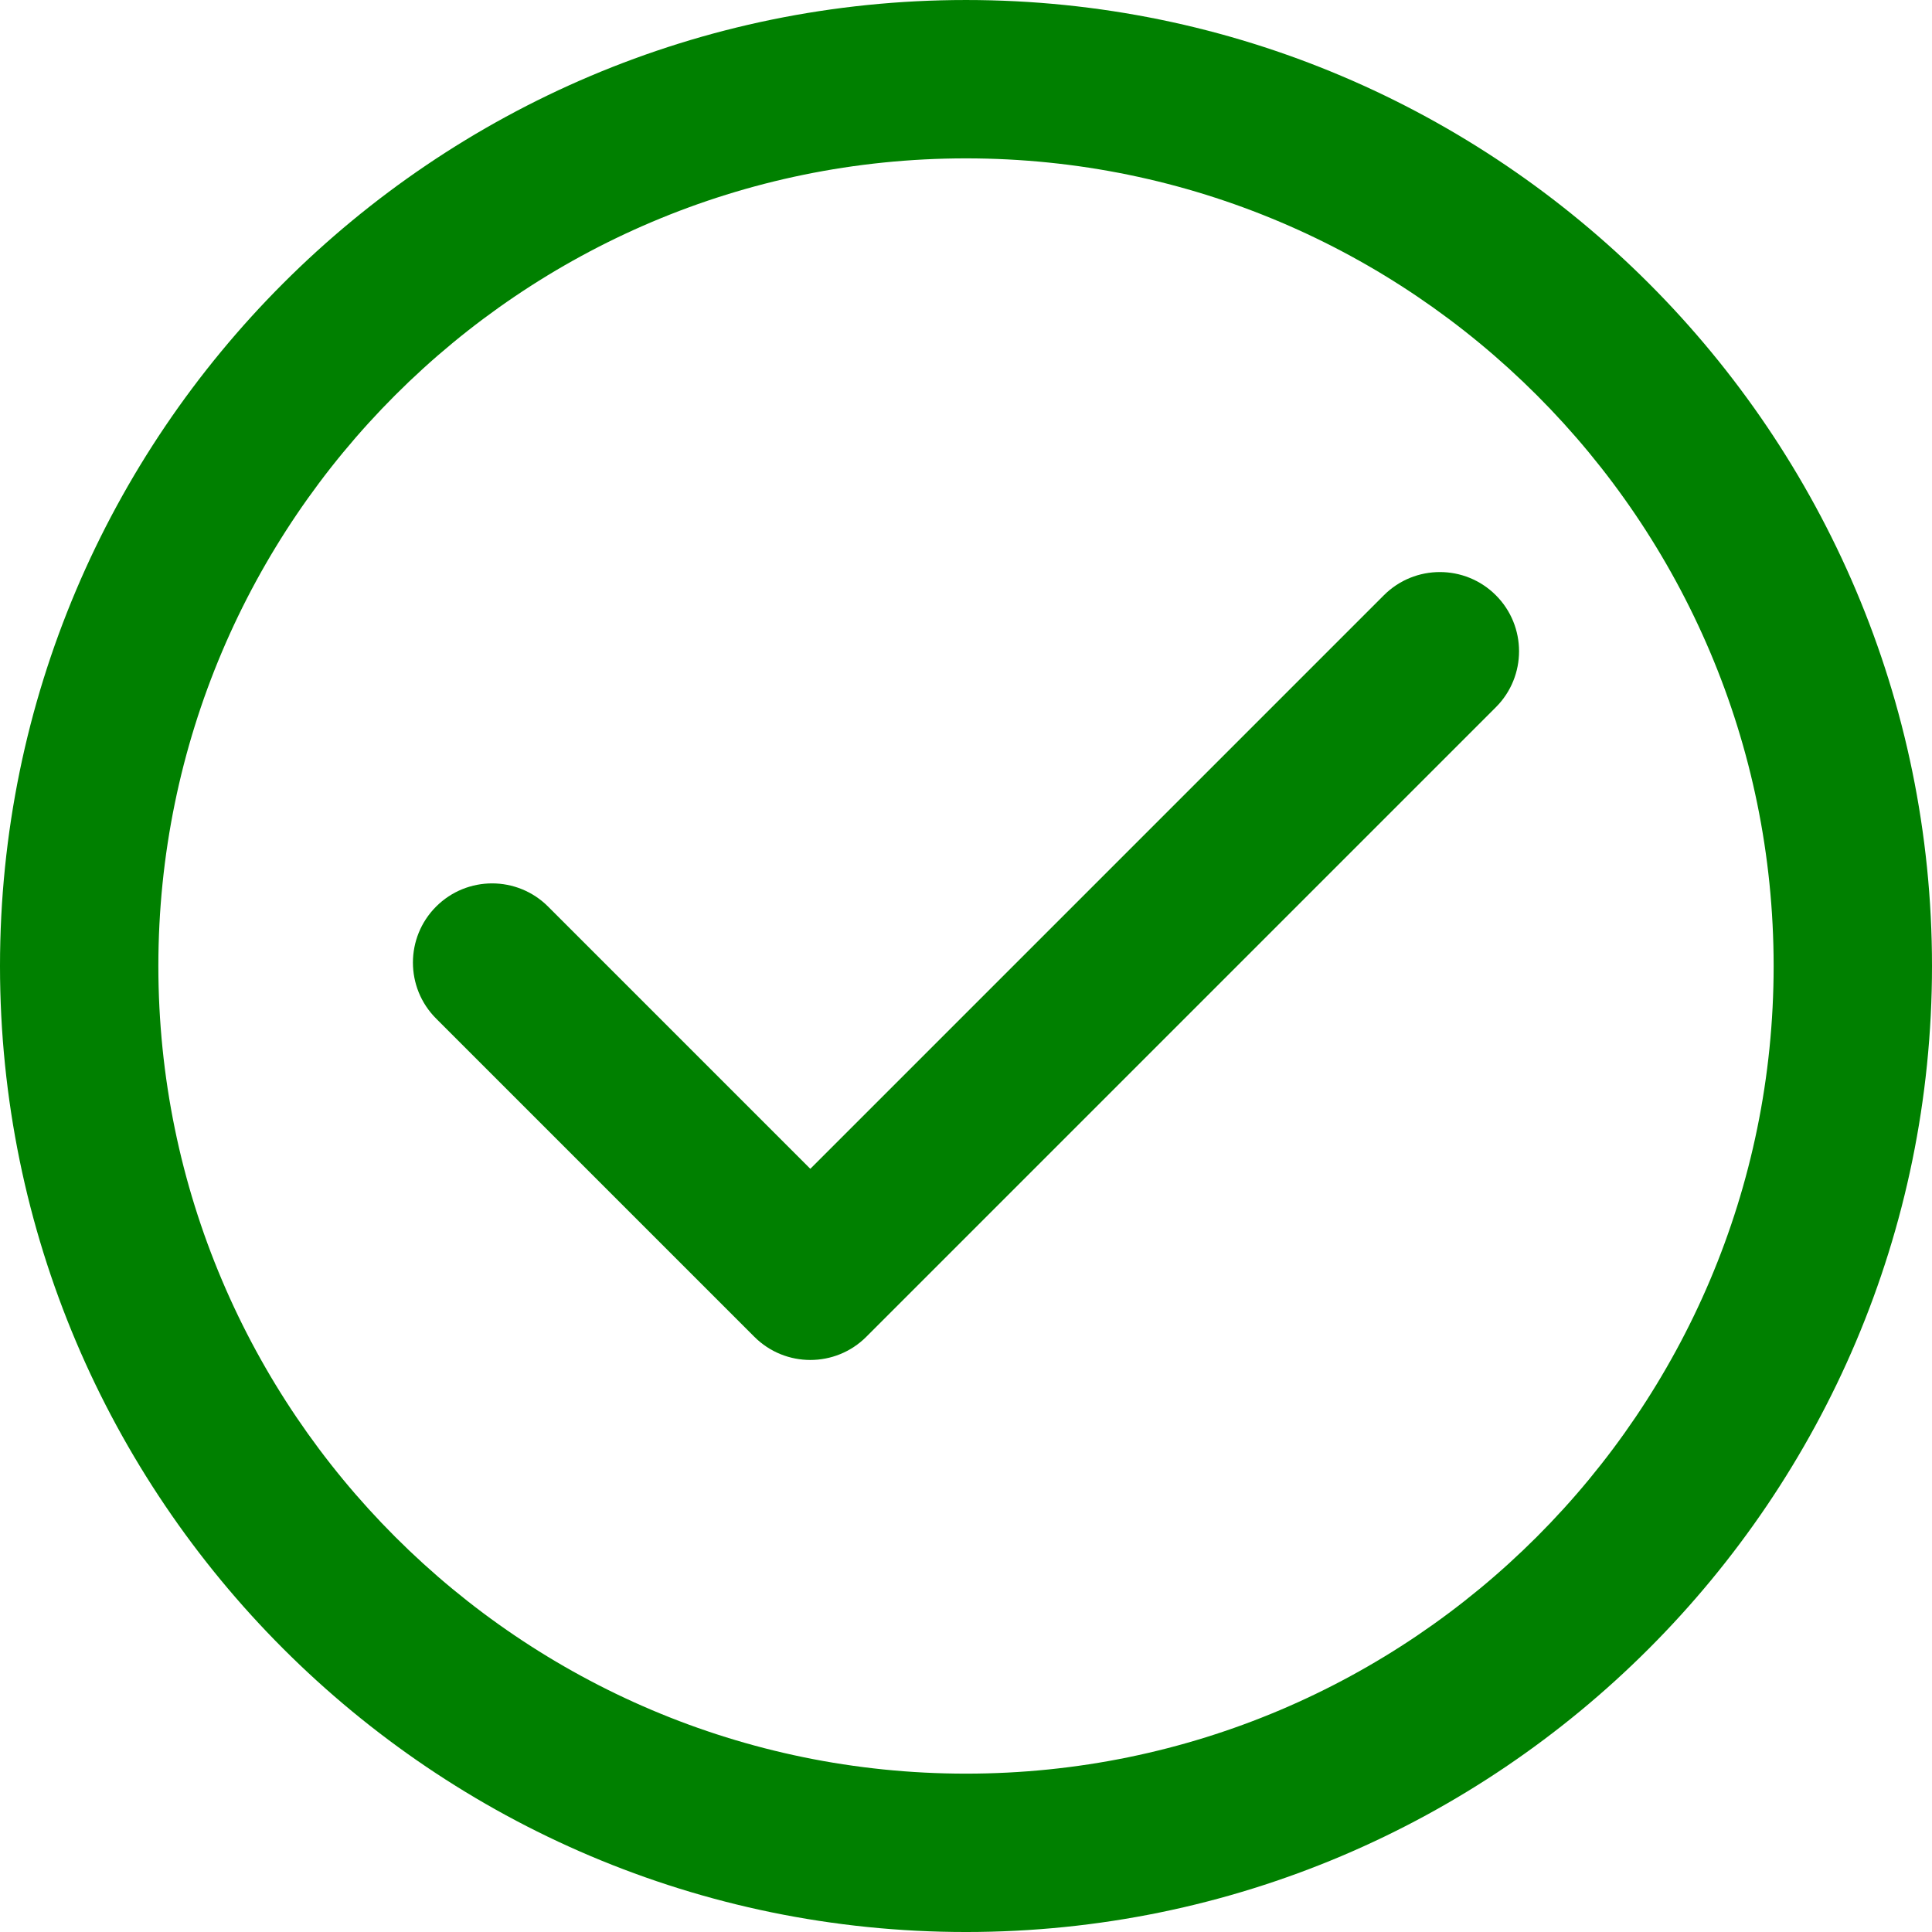 <?xml version="1.0" encoding="UTF-8"?>
<svg id="checkmark" width="305px" height="305px" version="1.1" xmlns="http://www.w3.org/2000/svg" xmlns:cc="http://creativecommons.org/ns#" xmlns:dc="http://purl.org/dc/elements/1.1/" xmlns:rdf="http://www.w3.org/1999/02/22-rdf-syntax-ns#">
 <g id="g15" fill="#008000">
  <path id="path2" d="m152.5 1e-3c-84.09 0-152.5 68.411-152.5 152.5s68.412 152.5 152.5 152.5c84.089 0 152.5-68.411 152.5-152.5s-68.411-152.5-152.5-152.5zm0 280c-70.305 0-127.5-57.195-127.5-127.5 0-70.304 57.197-127.5 127.5-127.5 70.304 0 127.5 57.196 127.5 127.5 0 70.305-57.196 127.5-127.5 127.5z"/>
  <path id="path4" d="m218.47 93.97-90.546 90.547-41.398-41.398c-4.882-4.881-12.796-4.881-17.678 0-4.881 4.882-4.881 12.796 0 17.678l50.237 50.237c2.441 2.44 5.64 3.661 8.839 3.661s6.398-1.221 8.839-3.661l99.385-99.385c4.881-4.882 4.881-12.796 0-17.678-4.882-4.882-12.797-4.882-17.678-1e-3z"/>
 </g>
</svg>
